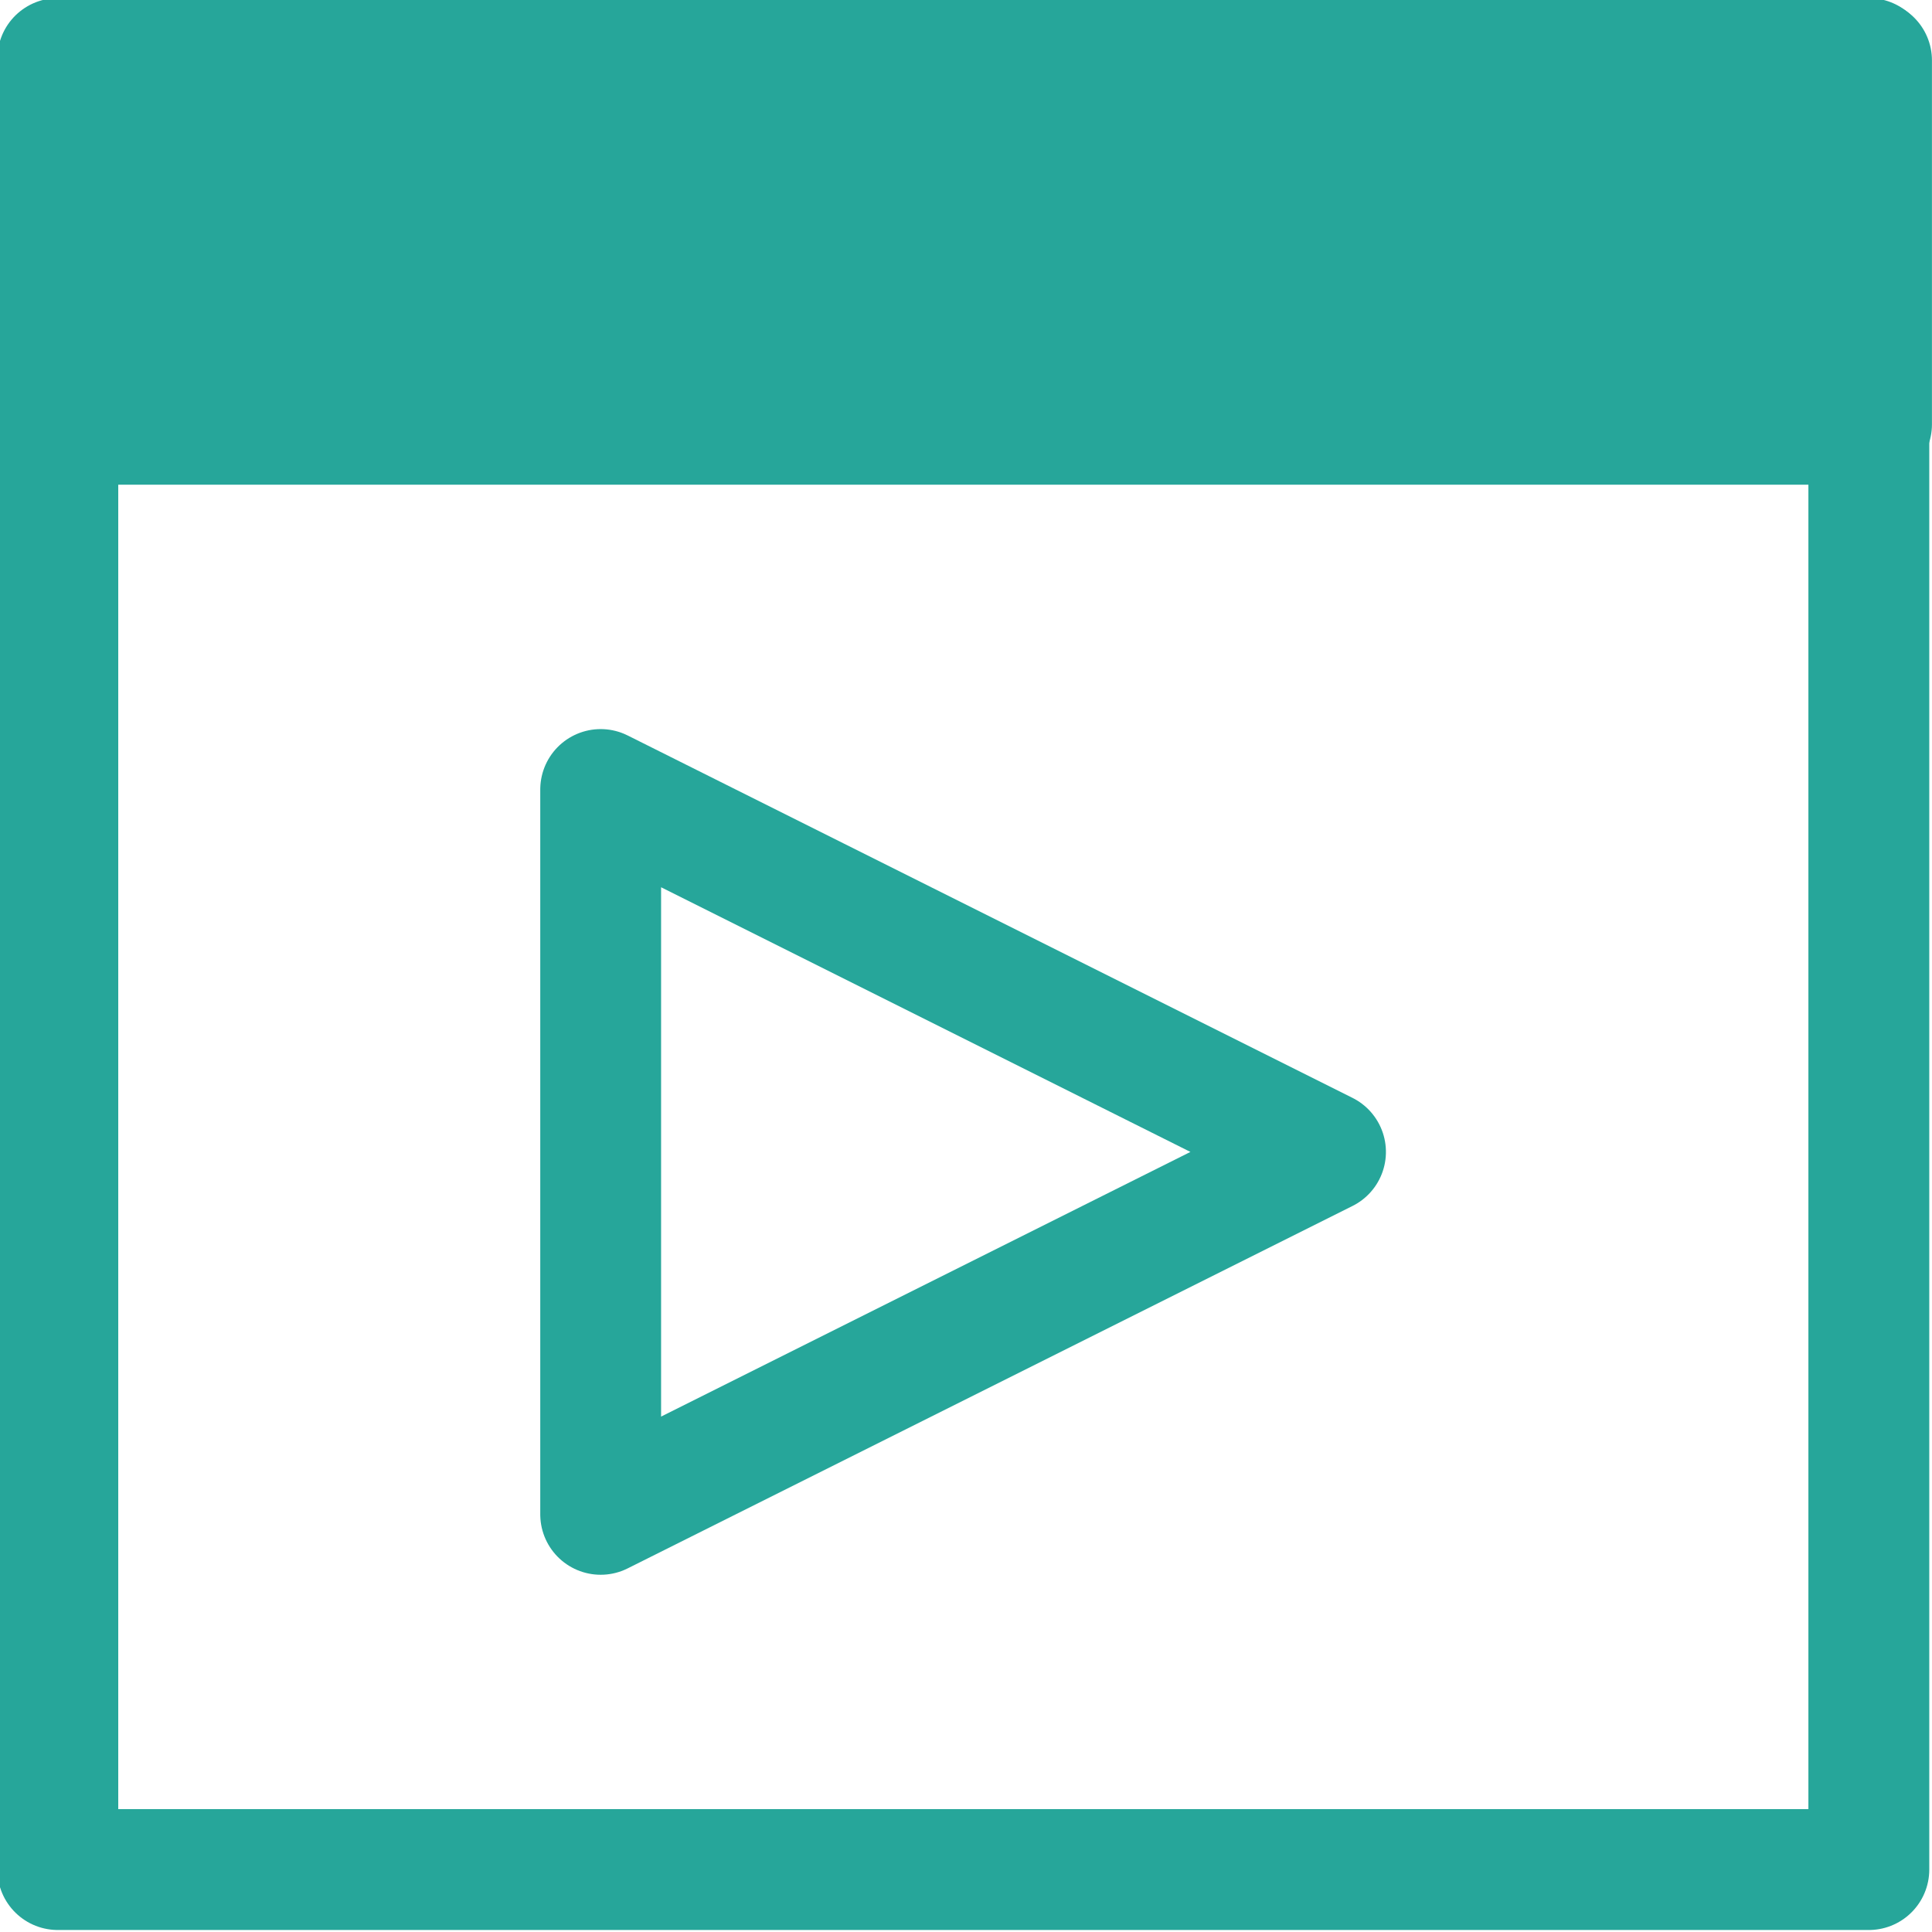 <?xml version="1.0" encoding="UTF-8" standalone="no"?>
<!DOCTYPE svg PUBLIC "-//W3C//DTD SVG 1.1//EN" "http://www.w3.org/Graphics/SVG/1.1/DTD/svg11.dtd">
<svg width="100%" height="100%" viewBox="0 0 64 64" version="1.1" xmlns="http://www.w3.org/2000/svg" xmlns:xlink="http://www.w3.org/1999/xlink" xml:space="preserve" xmlns:serif="http://www.serif.com/" style="fill-rule:evenodd;clip-rule:evenodd;stroke-linecap:round;stroke-linejoin:round;stroke-miterlimit:1.5;">
    <g transform="matrix(1,0,0,1,-451.886,-311.053)">
        <g transform="matrix(1.552,0,0,1.552,-250.63,-187.188)">
            <rect x="453.886" y="322.281" width="38.655" height="38.655" style="fill:none;stroke:rgb(38,166,154);stroke-width:2.58px;"/>
        </g>
        <g transform="matrix(1.2,0,0,1.2,-90.777,-73.684)">
            <rect x="453.886" y="322.281" width="50" height="10.048" style="fill:rgb(38,166,154);stroke:rgb(38,166,154);stroke-width:3.33px;"/>
        </g>
        <g transform="matrix(3.67838e-17,0.601,-0.601,3.67838e-17,695.525,64.421)">
            <path d="M473.862,332.329L493.838,372.281L453.886,372.281L473.862,332.329Z" style="fill:none;stroke:rgb(38,166,154);stroke-width:6.66px;"/>
        </g>
    </g>
</svg>

